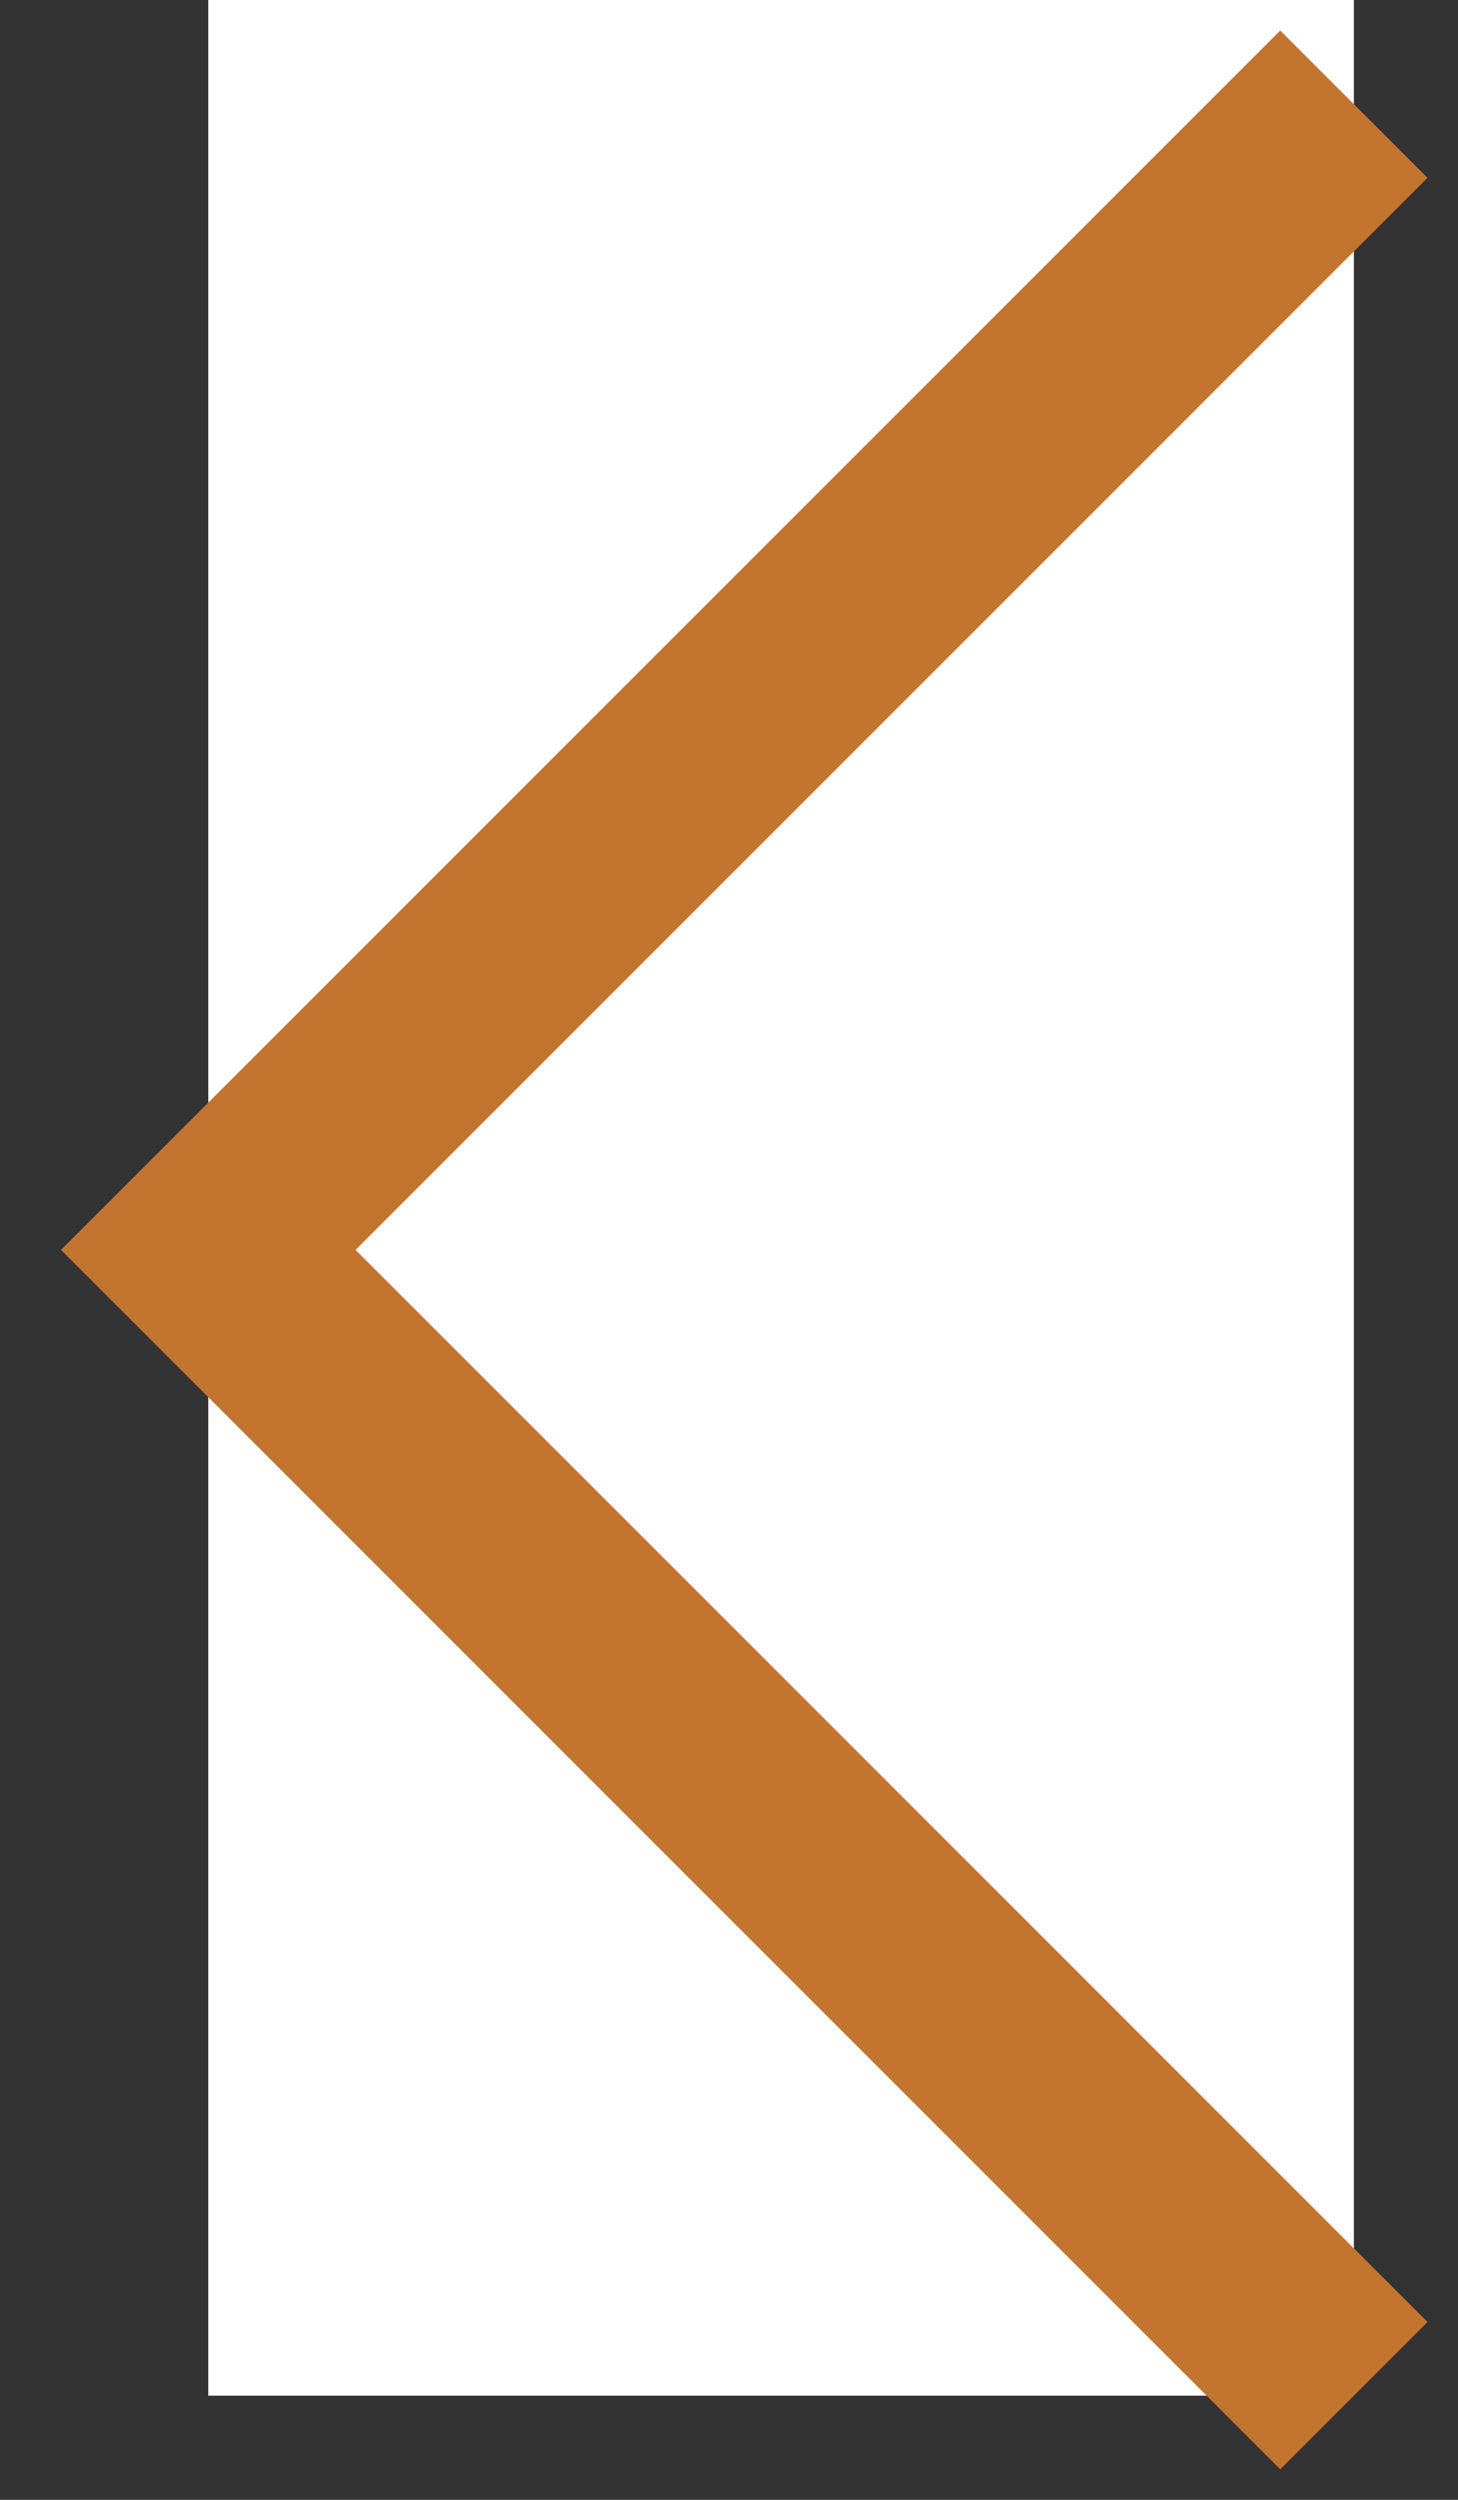 <svg width="14" height="24" viewBox="0 0 14 24" fill="none" xmlns="http://www.w3.org/2000/svg">
<rect x="0" y="0" width="14" height="24" fill="#333333" stroke="none"/>
<rect x="2" width="11" height="23" fill="white"/>
<path d="M13 1L2 12L13 23" stroke="#C37530" stroke-width="2"/>
</svg>

